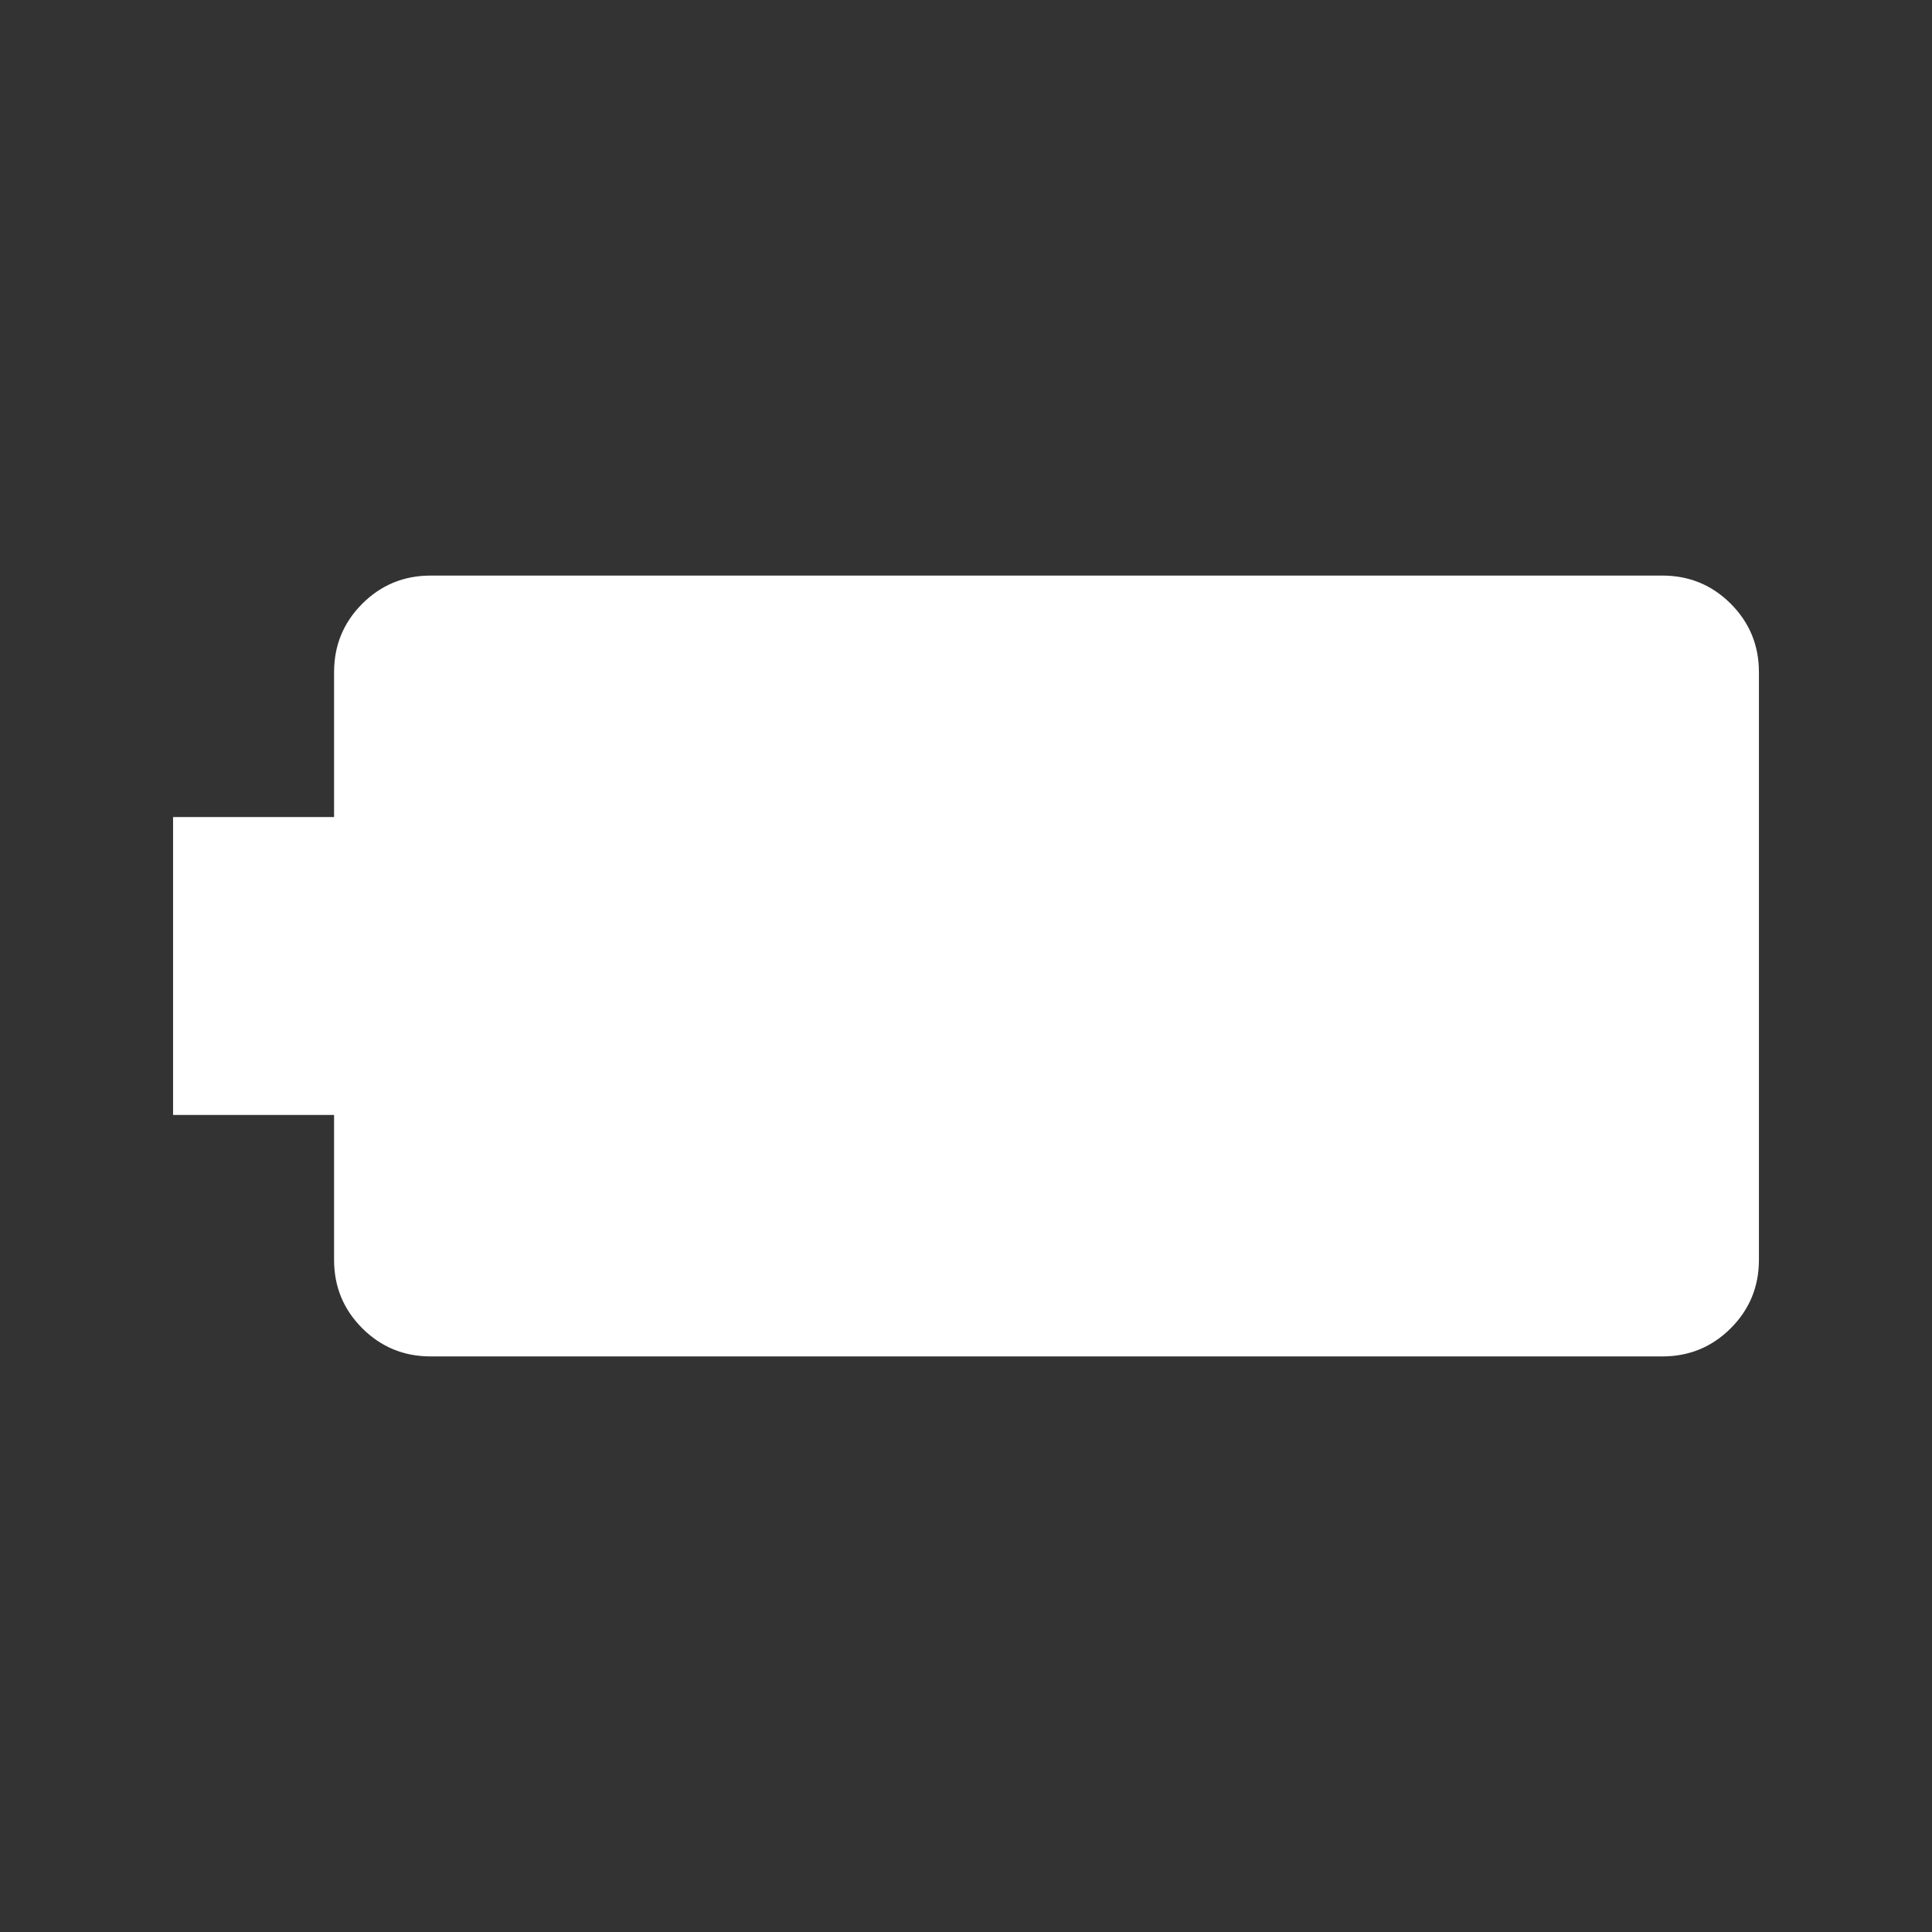 <svg xmlns="http://www.w3.org/2000/svg" height="48" width="48"><rect width="100%" height="100%" fill="#333333" stroke="none"/><path fill="#FFFFFF" d="M4.3 27.7V20.3H8.3V16.7Q8.3 15.7 9 15Q9.7 14.3 10.7 14.3H41.3Q42.3 14.3 43 15Q43.7 15.7 43.7 16.7V31.3Q43.7 32.3 43 33Q42.3 33.7 41.3 33.7H10.7Q9.7 33.7 9 33Q8.3 32.3 8.3 31.3V27.7Z"/></svg>